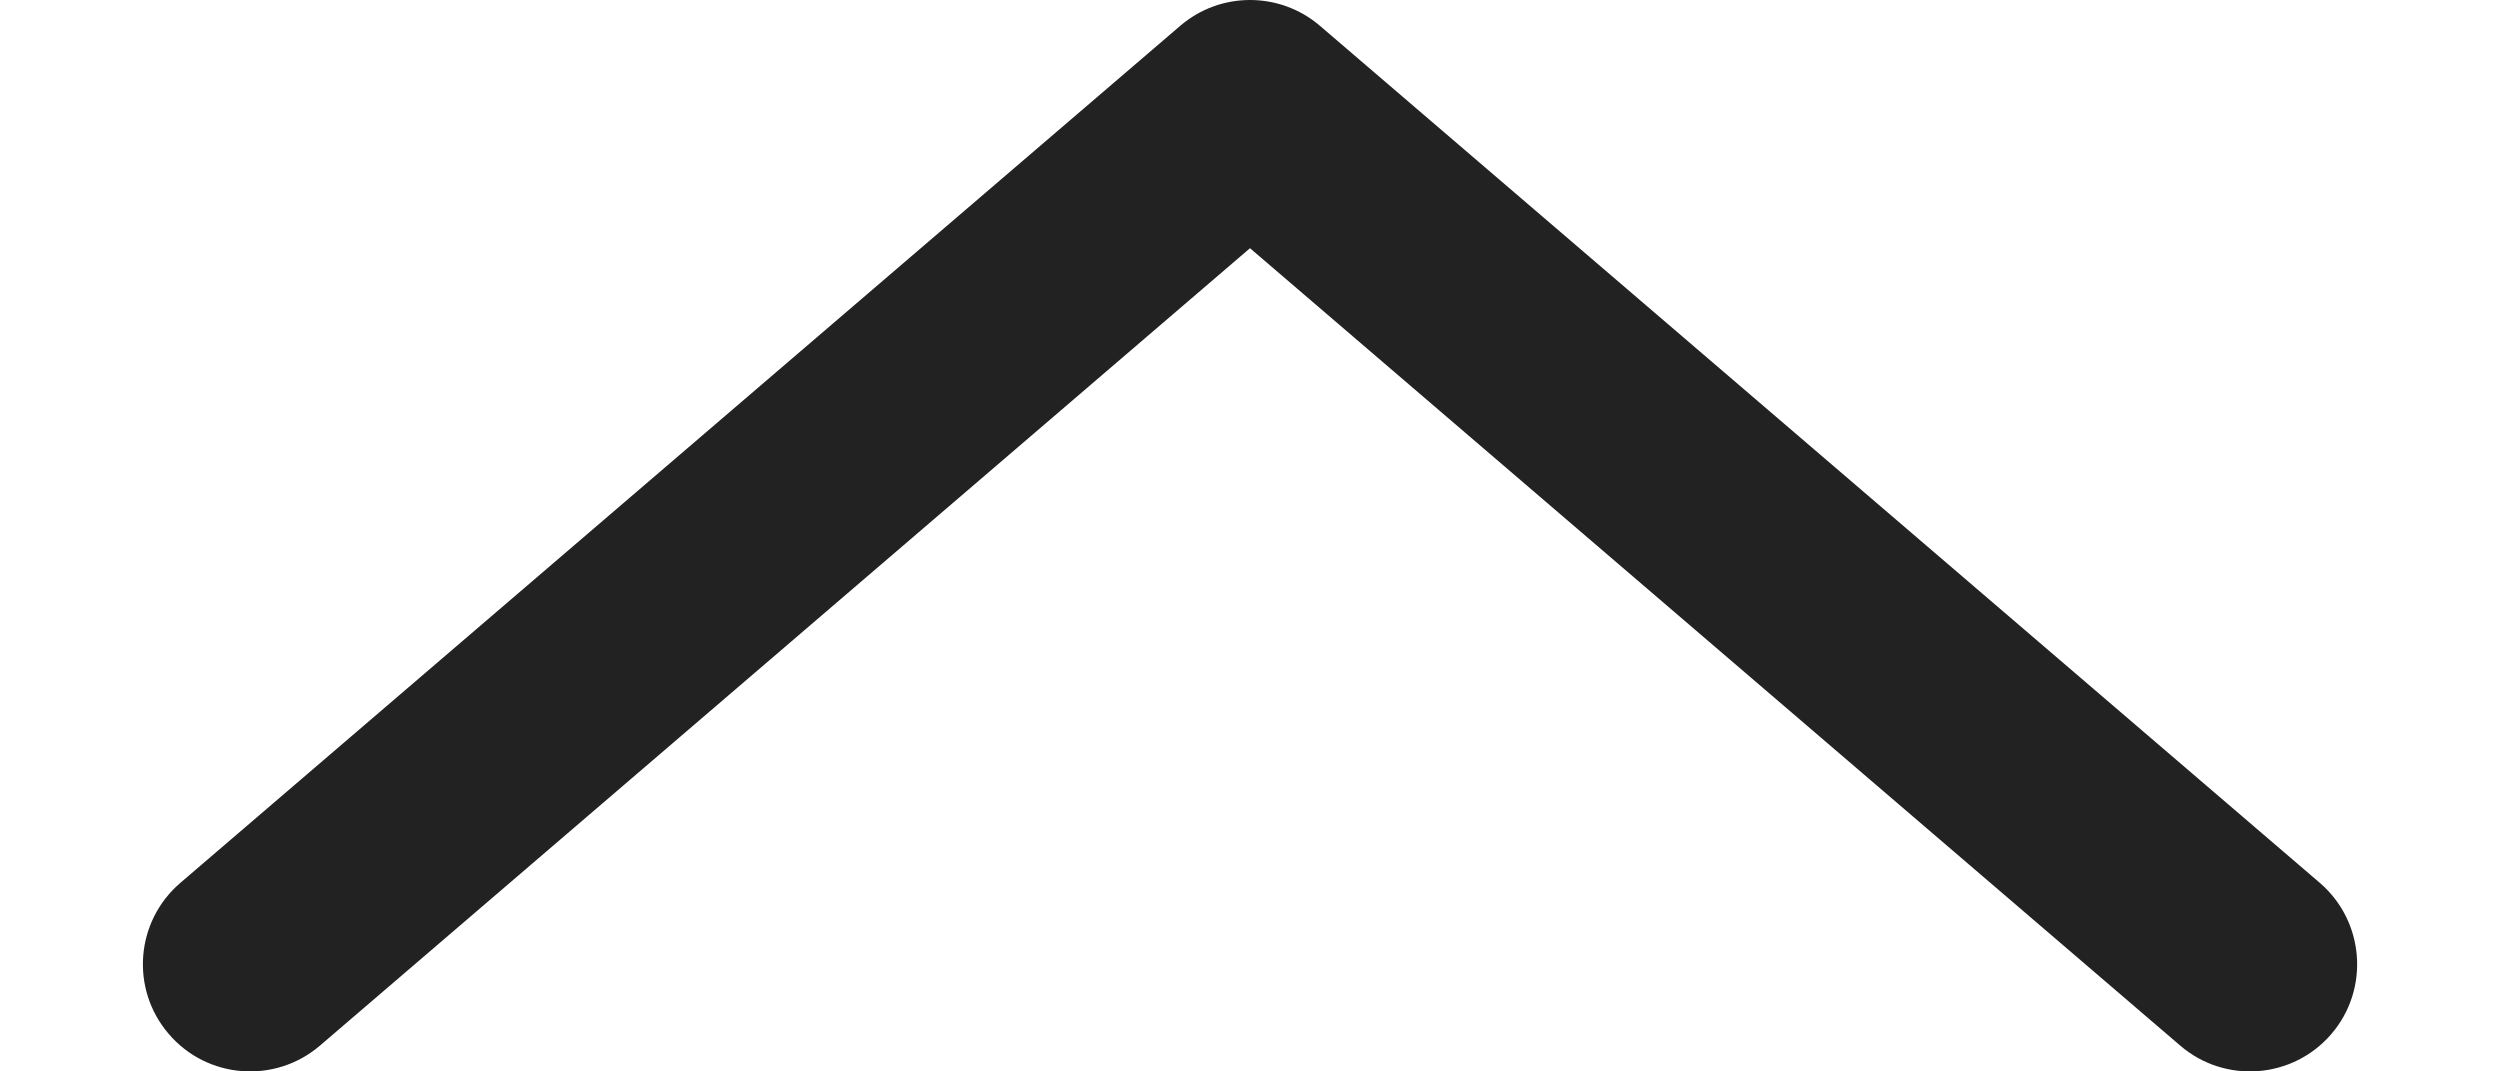 <svg width="14" height="6" viewBox="0 0 14 6" fill="none" xmlns="http://www.w3.org/2000/svg">
<path fill-rule="evenodd" clip-rule="evenodd" d="M6.61 0.144C6.834 -0.048 7.166 -0.048 7.391 0.144L12.991 4.944C13.242 5.16 13.271 5.539 13.056 5.79C12.84 6.042 12.461 6.071 12.21 5.856L7 1.39L1.791 5.856C1.539 6.071 1.16 6.042 0.945 5.79C0.729 5.539 0.758 5.16 1.01 4.944L6.61 0.144Z" fill="#222222"/>
</svg>
